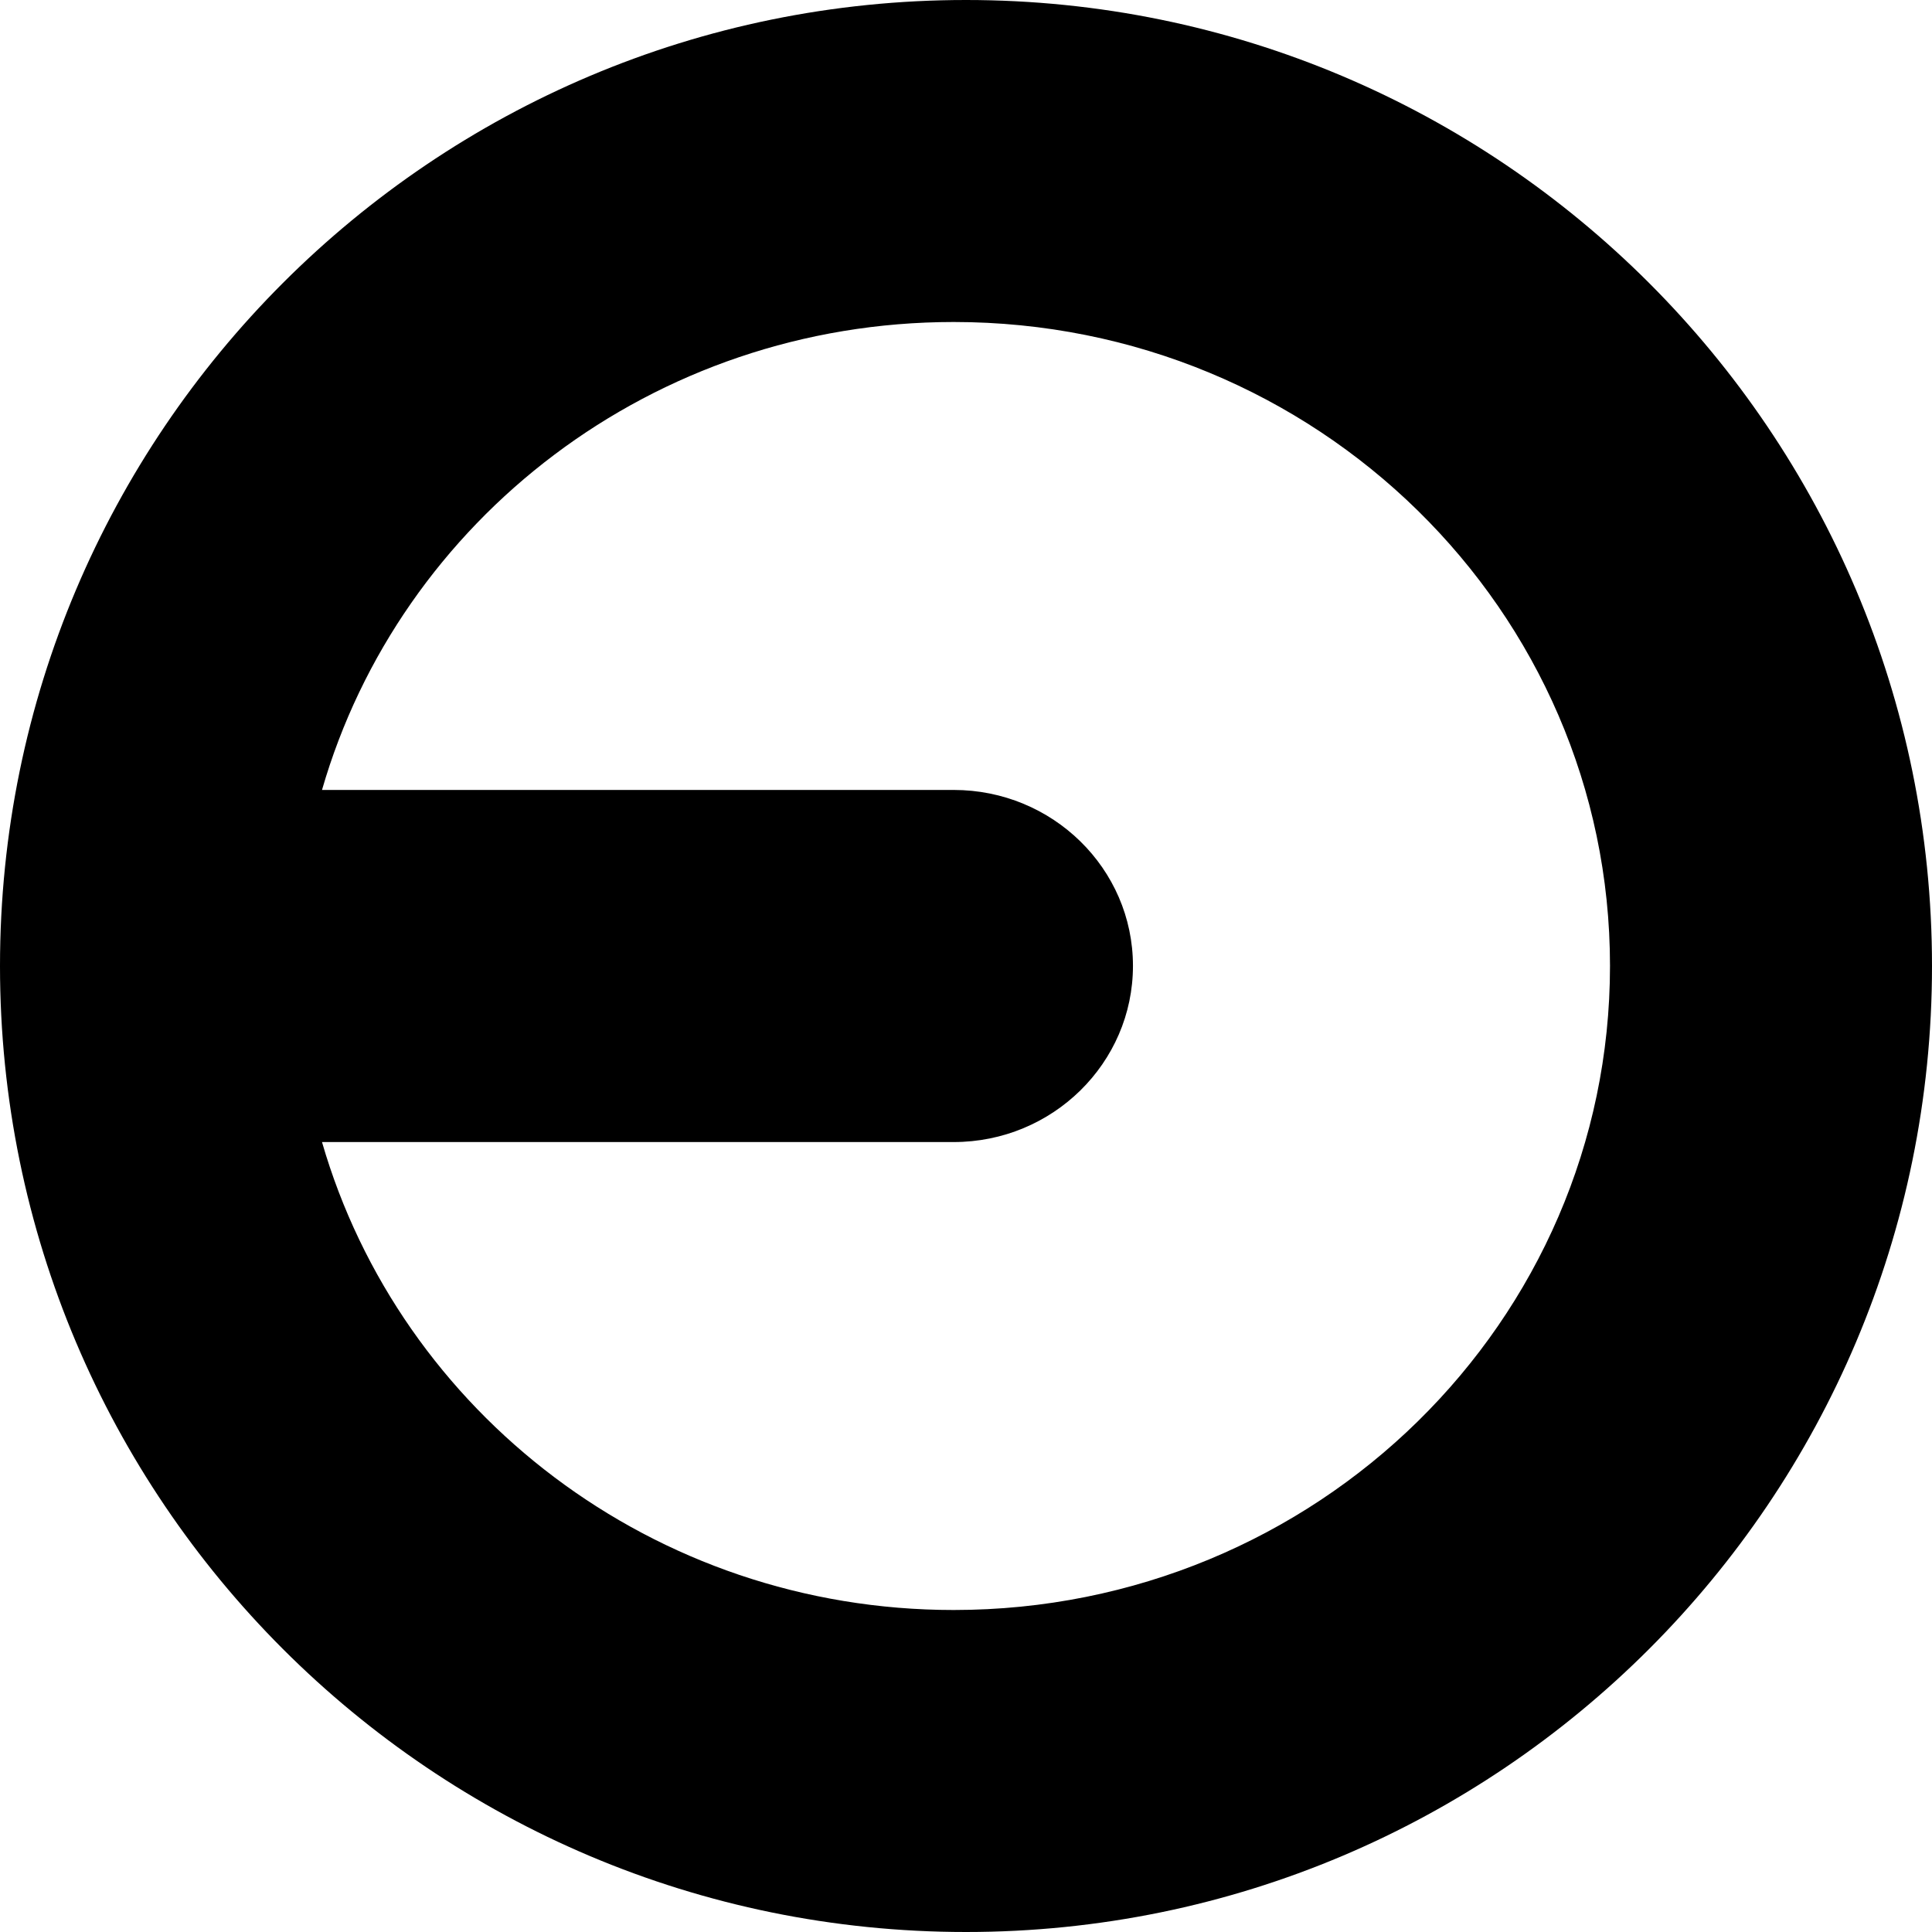 <svg width="24" height="24" viewBox="0 0 24 24" fill="none" xmlns="http://www.w3.org/2000/svg">
<g id="Group 1247">
<path id="Exclude" fill-rule="evenodd" clip-rule="evenodd" d="M12 24C18.627 24 24 18.627 24 12C24 5.373 18.627 4.69686e-07 12 1.04907e-06C5.373 1.62846e-06 -1.62846e-06 5.373 -1.04907e-06 12C-4.69686e-07 18.627 5.373 24 12 24ZM11.847 20C16.35 20 20 16.419 20 11.998C20 7.581 16.35 4 11.847 4C8.111 4 4.967 6.461 4 9.813L11.847 9.813C13.075 9.813 14.074 10.79 14.074 11.998C14.074 13.206 13.075 14.187 11.847 14.187L4 14.187C4.971 17.543 8.115 20 11.847 20Z" fill="#current"/>
</g>
</svg>
